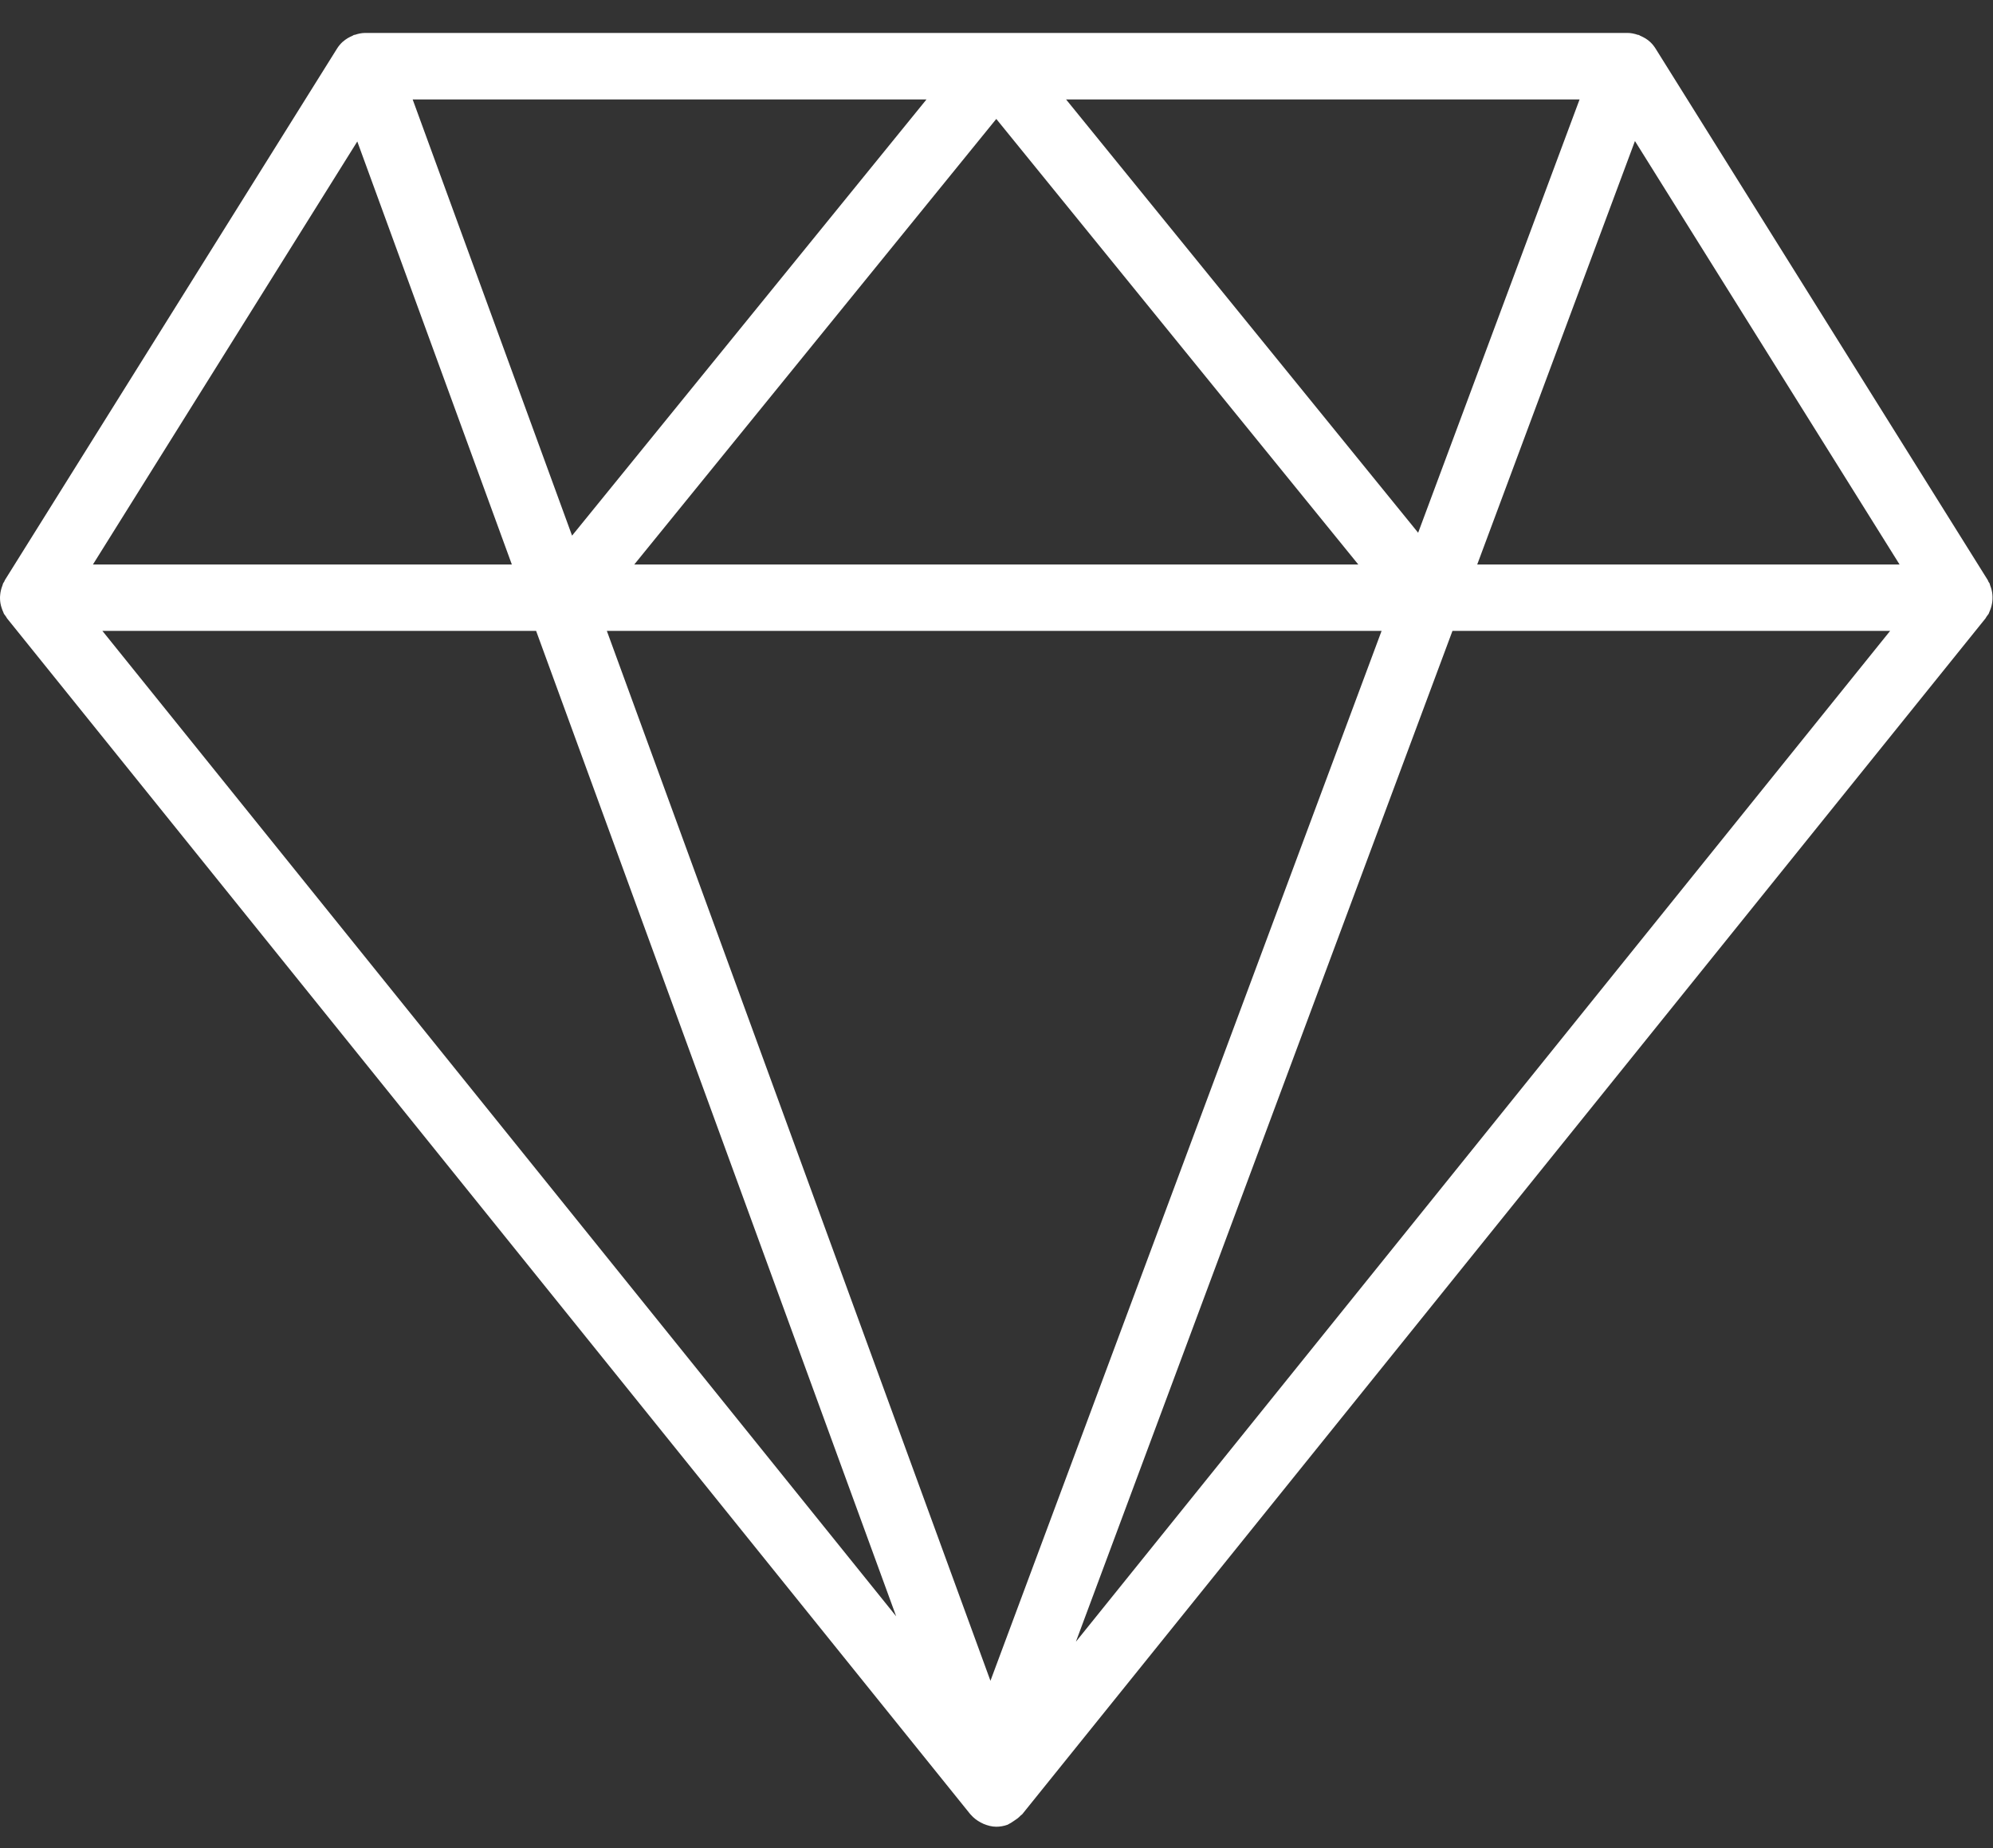 <svg width="55" height="51" viewBox="0 0 55 51" fill="none" xmlns="http://www.w3.org/2000/svg">
<rect x="0" y="0" width="55" height="51" fill="#333333" stroke="none"/>
<path fill-rule="evenodd" clip-rule="evenodd" d="M54.974 16.65C54.981 16.613 54.984 16.576 54.986 16.538C54.988 16.493 54.987 16.45 54.983 16.405C54.98 16.366 54.974 16.329 54.965 16.292C54.955 16.248 54.941 16.206 54.925 16.164C54.921 16.154 54.919 16.144 54.916 16.135C54.913 16.122 54.91 16.11 54.905 16.098C54.901 16.089 54.895 16.082 54.89 16.075L54.89 16.075L54.883 16.066C54.881 16.062 54.878 16.058 54.876 16.055C54.872 16.047 54.87 16.04 54.867 16.033C54.863 16.024 54.86 16.015 54.855 16.007L45.688 1.34C45.646 1.273 45.597 1.213 45.541 1.16C45.54 1.159 45.54 1.159 45.539 1.159C45.539 1.158 45.538 1.158 45.538 1.158C45.459 1.083 45.366 1.03 45.266 0.988C45.26 0.985 45.255 0.982 45.249 0.978C45.244 0.973 45.238 0.969 45.231 0.966C45.225 0.964 45.22 0.964 45.214 0.963C45.209 0.963 45.204 0.963 45.2 0.962C45.107 0.93 45.012 0.909 44.912 0.909H10.079C9.98 0.909 9.885 0.93 9.794 0.961C9.79 0.962 9.785 0.962 9.781 0.962C9.775 0.963 9.77 0.963 9.765 0.965C9.758 0.968 9.752 0.972 9.746 0.976L9.746 0.976C9.741 0.98 9.736 0.984 9.73 0.986C9.635 1.026 9.545 1.077 9.467 1.147C9.465 1.149 9.461 1.151 9.458 1.153C9.456 1.155 9.454 1.156 9.452 1.158C9.395 1.211 9.344 1.272 9.302 1.339L0.136 16.006C0.131 16.014 0.127 16.023 0.124 16.032C0.121 16.039 0.118 16.047 0.115 16.054C0.111 16.061 0.106 16.067 0.101 16.074L0.101 16.074C0.095 16.081 0.09 16.088 0.086 16.097C0.081 16.108 0.078 16.12 0.075 16.132C0.072 16.142 0.069 16.152 0.065 16.163C0.049 16.205 0.035 16.247 0.025 16.291C0.016 16.329 0.01 16.366 0.006 16.405C-8.2551e-05 16.45 -0.001 16.494 0.001 16.538C0.003 16.576 0.006 16.613 0.013 16.65C0.02 16.694 0.032 16.737 0.047 16.78C0.059 16.816 0.071 16.851 0.088 16.886C0.092 16.894 0.094 16.902 0.097 16.91C0.1 16.919 0.103 16.928 0.108 16.937C0.117 16.953 0.127 16.966 0.138 16.979L0.138 16.979L0.138 16.979C0.146 16.989 0.154 16.998 0.161 17.009C0.166 17.016 0.171 17.024 0.175 17.032C0.181 17.044 0.188 17.056 0.197 17.067L26.77 50.055L26.772 50.056L26.773 50.059L26.776 50.061L26.78 50.067C26.783 50.071 26.788 50.072 26.79 50.076C26.866 50.166 26.959 50.235 27.061 50.29C27.088 50.305 27.114 50.318 27.142 50.33C27.253 50.376 27.371 50.409 27.494 50.409C27.598 50.409 27.703 50.391 27.808 50.353C27.816 50.35 27.823 50.346 27.829 50.341C27.835 50.336 27.842 50.332 27.849 50.329C27.881 50.315 27.909 50.296 27.937 50.277L27.958 50.263C27.963 50.259 27.969 50.255 27.975 50.252C28.044 50.208 28.11 50.162 28.164 50.102C28.17 50.096 28.177 50.091 28.184 50.086C28.193 50.081 28.201 50.075 28.208 50.067L54.791 17.067C54.799 17.058 54.804 17.047 54.81 17.037L54.81 17.036L54.817 17.024C54.82 17.018 54.823 17.014 54.827 17.009C54.833 16.999 54.841 16.99 54.848 16.981C54.859 16.967 54.871 16.953 54.88 16.937C54.885 16.928 54.888 16.919 54.891 16.91C54.894 16.902 54.896 16.894 54.9 16.886C54.916 16.851 54.929 16.817 54.941 16.78L54.943 16.775C54.955 16.734 54.967 16.693 54.974 16.65ZM29.42 2.744H43.591L39.136 14.701L29.42 2.744ZM17.504 15.577H37.484L27.494 3.282L17.504 15.577ZM15.787 14.781L11.388 2.744H25.568L15.787 14.781ZM27.333 46.382L38.127 17.41H16.747L27.333 46.382ZM45.119 3.892L52.422 15.578H40.766L45.119 3.892ZM14.125 15.577L9.86 3.904L2.565 15.577H14.125ZM14.795 17.41L24.731 44.602L2.826 17.41H14.795ZM40.083 17.41L29.691 45.304L52.161 17.41H40.083Z" fill="white"/>
</svg>
